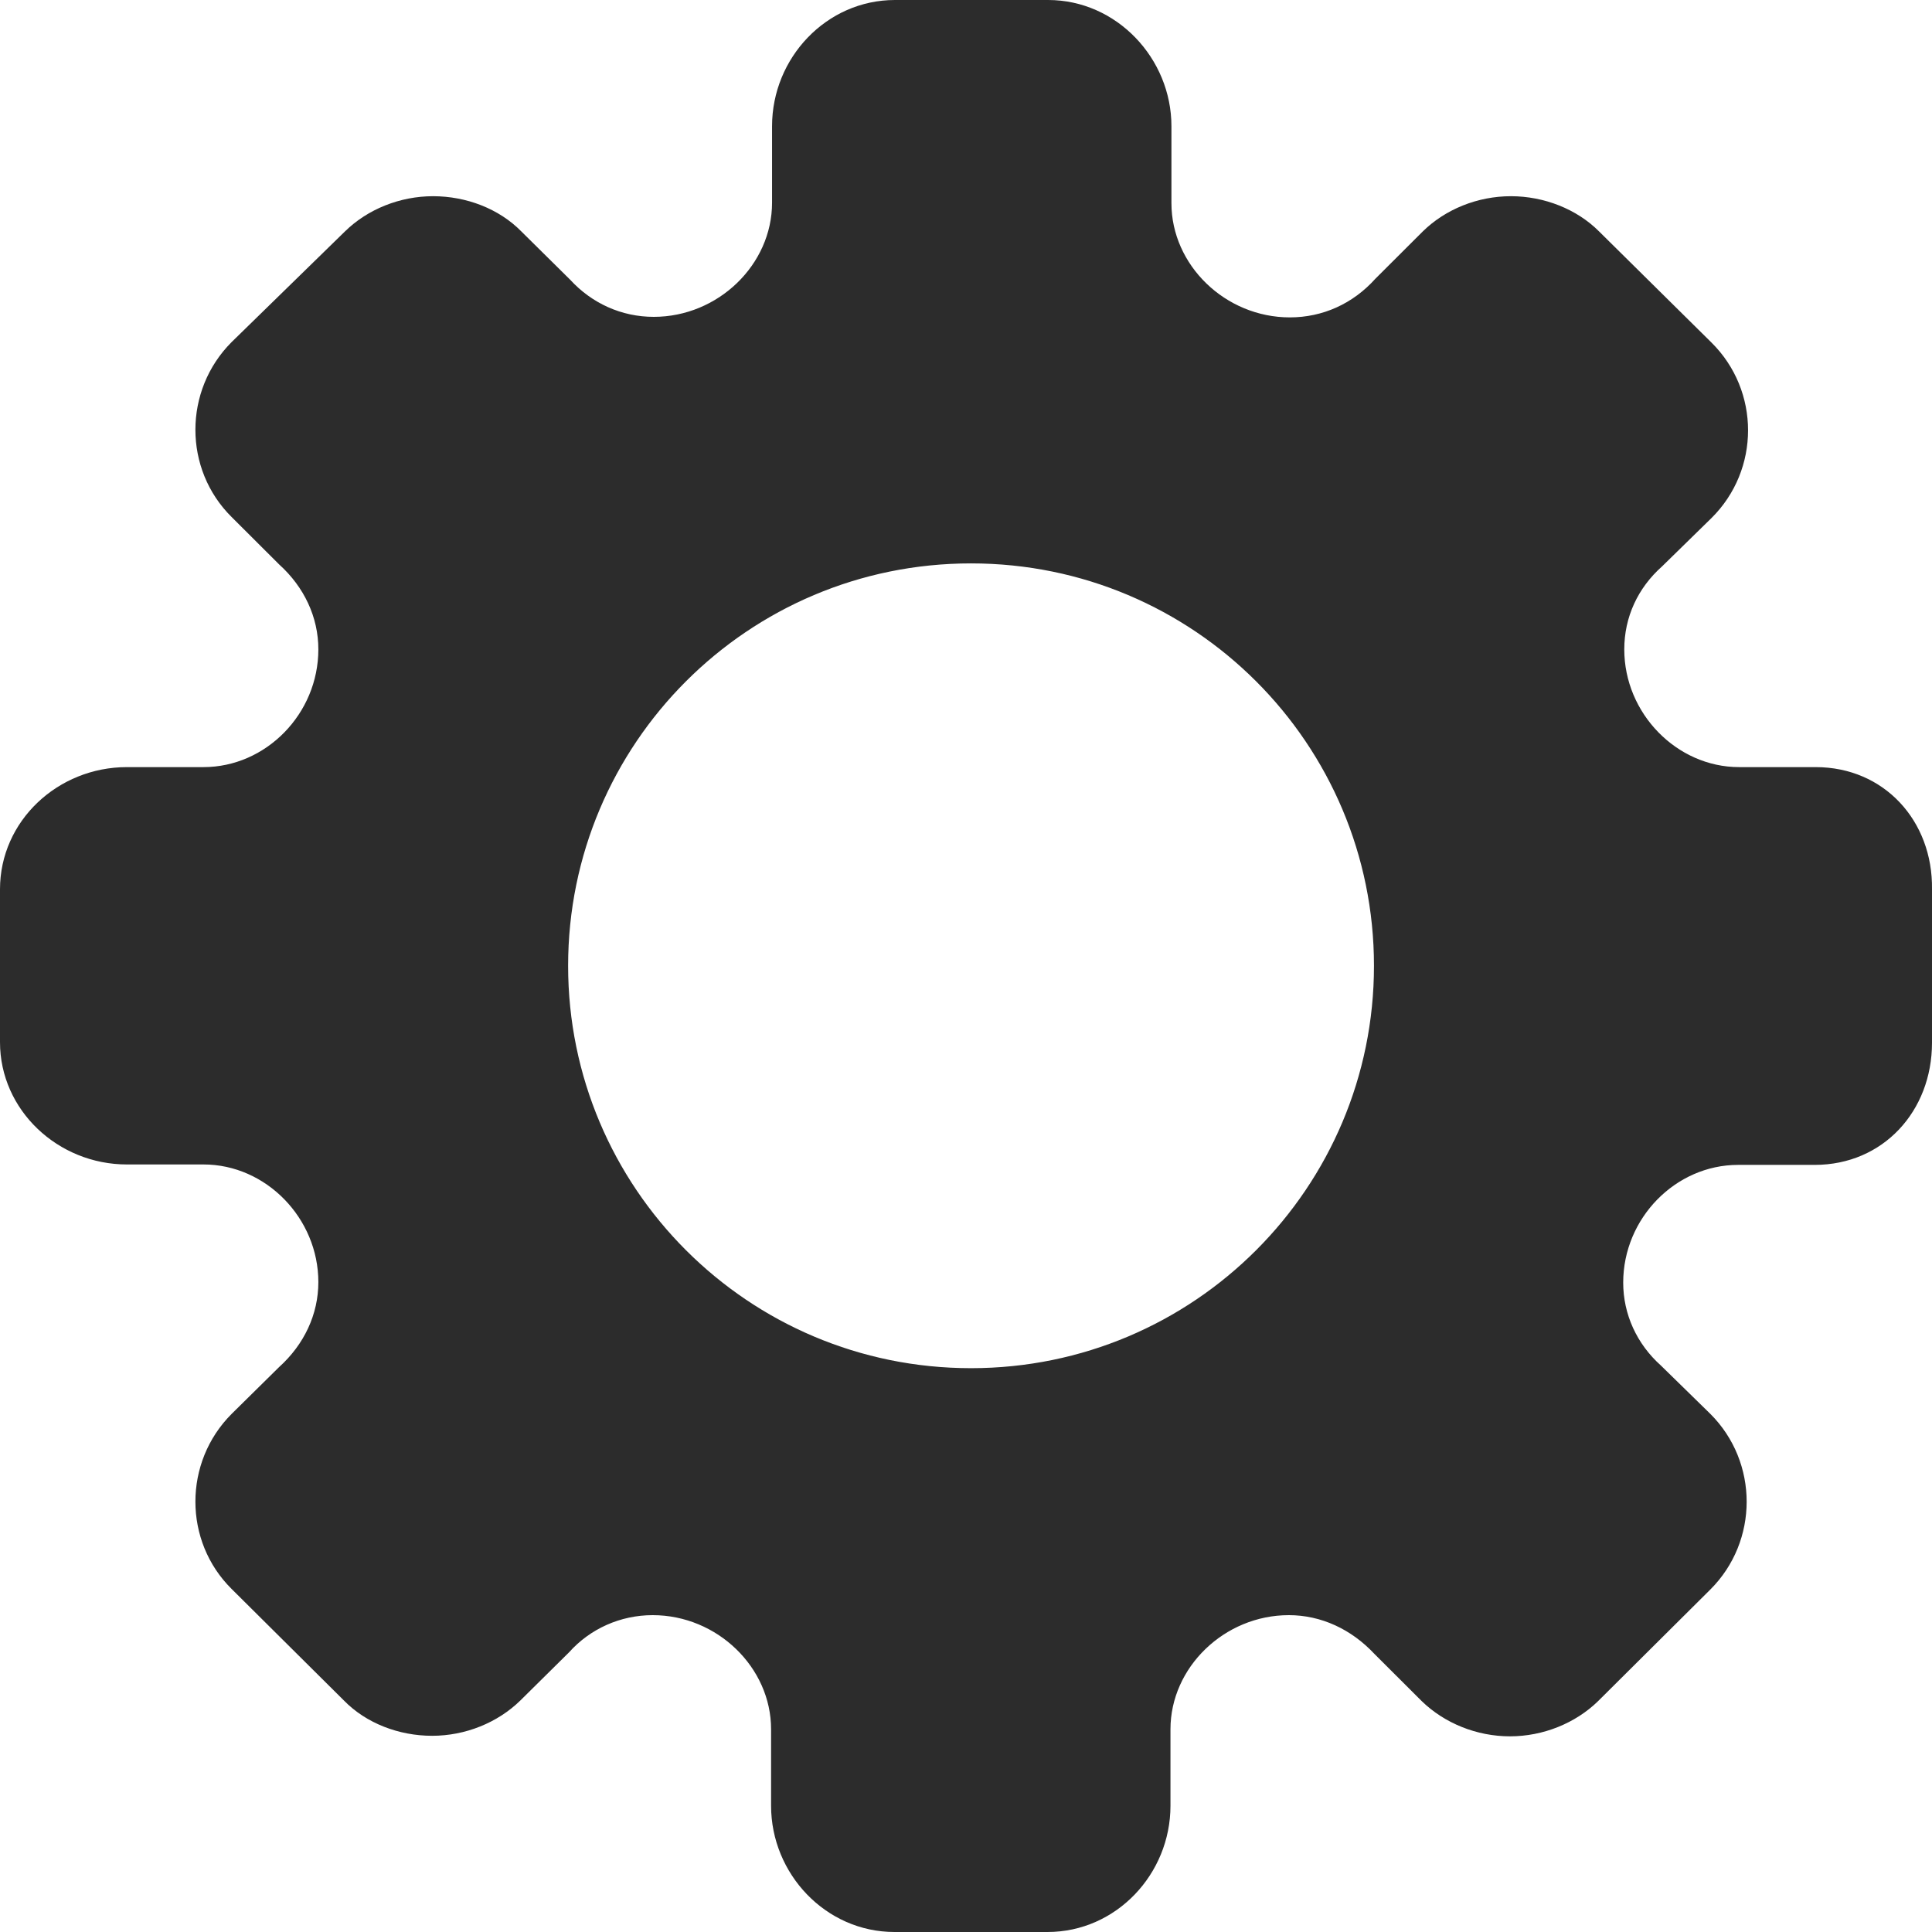 <svg width="18" height="18" viewBox="0 0 18 18" fill="none" xmlns="http://www.w3.org/2000/svg">
<path d="M16.916 7.147H16.203C15.621 7.147 15.133 6.645 15.133 6.05C15.133 5.75 15.259 5.478 15.485 5.277L15.945 4.827C16.4 4.377 16.4 3.641 15.945 3.191L14.898 2.156C14.692 1.949 14.387 1.828 14.077 1.828C13.767 1.828 13.467 1.949 13.256 2.156L12.815 2.596C12.604 2.831 12.322 2.957 12.017 2.957C11.416 2.957 10.914 2.47 10.914 1.893V1.176C10.914 0.544 10.403 0 9.765 0H8.338C7.7 0 7.193 0.539 7.193 1.176V1.889C7.193 2.465 6.691 2.952 6.091 2.952C5.79 2.952 5.514 2.826 5.312 2.606L4.857 2.156C4.65 1.945 4.345 1.828 4.035 1.828C3.726 1.828 3.425 1.949 3.214 2.156L2.158 3.187C1.708 3.637 1.708 4.372 2.158 4.817L2.6 5.258C2.834 5.469 2.966 5.75 2.966 6.05C2.966 6.65 2.478 7.147 1.896 7.147H1.182C0.54 7.147 0 7.648 0 8.285V8.998V9.71C0 10.343 0.54 10.849 1.182 10.849H1.896C2.478 10.849 2.966 11.35 2.966 11.945C2.966 12.245 2.834 12.526 2.6 12.737L2.158 13.173C1.708 13.623 1.708 14.359 2.158 14.804L3.205 15.844C3.411 16.055 3.716 16.172 4.026 16.172C4.336 16.172 4.636 16.05 4.847 15.844L5.302 15.394C5.499 15.174 5.781 15.048 6.081 15.048C6.682 15.048 7.184 15.535 7.184 16.111V16.824C7.184 17.456 7.691 18 8.334 18H9.76C10.398 18 10.905 17.461 10.905 16.824V16.111C10.905 15.535 11.407 15.048 12.008 15.048C12.308 15.048 12.59 15.179 12.805 15.409L13.246 15.849C13.458 16.055 13.758 16.177 14.068 16.177C14.377 16.177 14.678 16.055 14.889 15.849L15.935 14.809C16.386 14.359 16.386 13.623 15.935 13.173L15.475 12.723C15.25 12.522 15.123 12.245 15.123 11.95C15.123 11.35 15.611 10.853 16.193 10.853H16.907C17.545 10.853 18 10.352 18 9.715V8.998V8.285C18.009 7.648 17.554 7.147 16.916 7.147ZM12.801 8.998C12.801 11.064 11.126 12.747 9.047 12.747C6.968 12.747 5.293 11.064 5.293 8.998C5.293 6.931 6.968 5.249 9.047 5.249C11.126 5.249 12.801 6.931 12.801 8.998Z" fill="#2C2C2C"/>
</svg>
